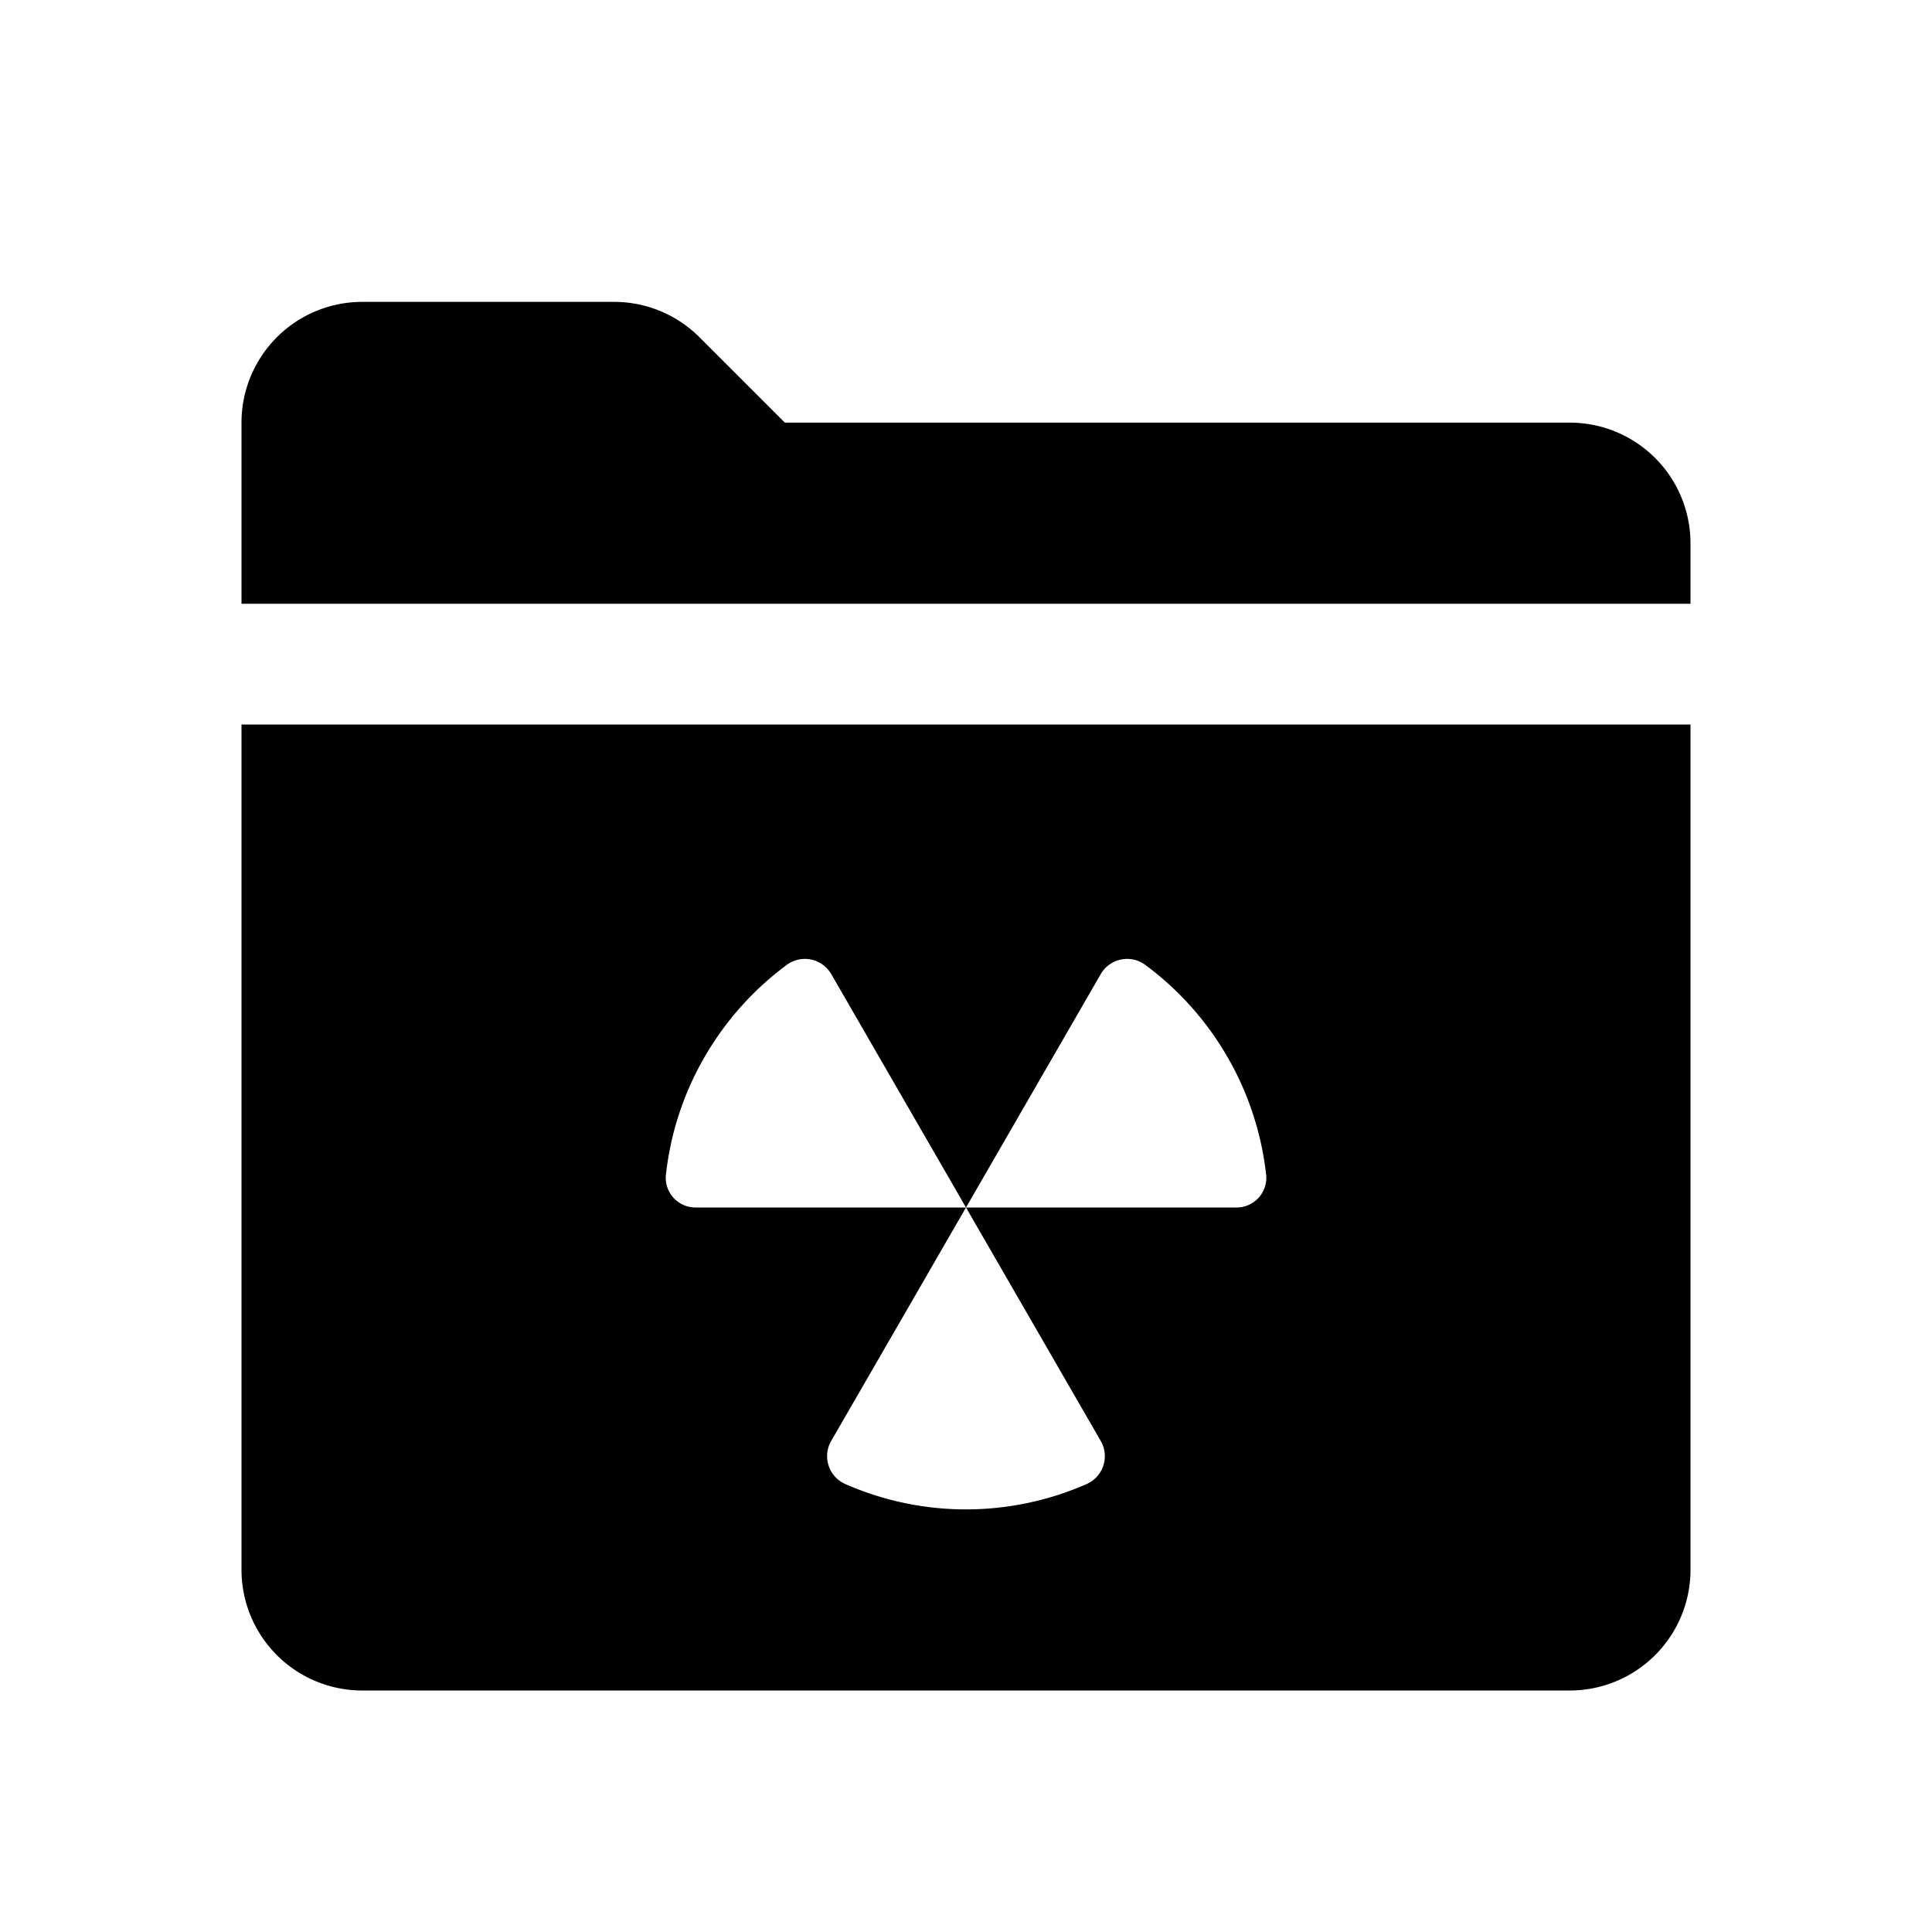 <svg id="glyphicons-filetypes" xmlns="http://www.w3.org/2000/svg" viewBox="0 0 32 32">
  <path id="folder-burnable" d="M4,26a2,2,0,0,0,2,2H26a2,2,0,0,0,2-2V12H4Zm7.673-8.498a5.019,5.019,0,0,1,1.344-1.51.505.505,0,0,1,.748.137C14.435,17.289,16,20,16,20s1.565-2.711,2.235-3.871a.505.505,0,0,1,.748-.137,5.015,5.015,0,0,1,1.99,3.481A.493.493,0,0,1,20.472,20H16s1.566,2.713,2.235,3.872a.505.505,0,0,1-.252.715,4.967,4.967,0,0,1-3.967,0,.505.505,0,0,1-.252-.715C14.434,22.713,16,20,16,20H11.528a.493.493,0,0,1-.5-.527A4.982,4.982,0,0,1,11.673,17.502ZM28,9v1H4V7A2,2,0,0,1,6,5h4.172a2,2,0,0,1,1.414.586L13,7H26A2,2,0,0,1,28,9Z"/>
</svg>
